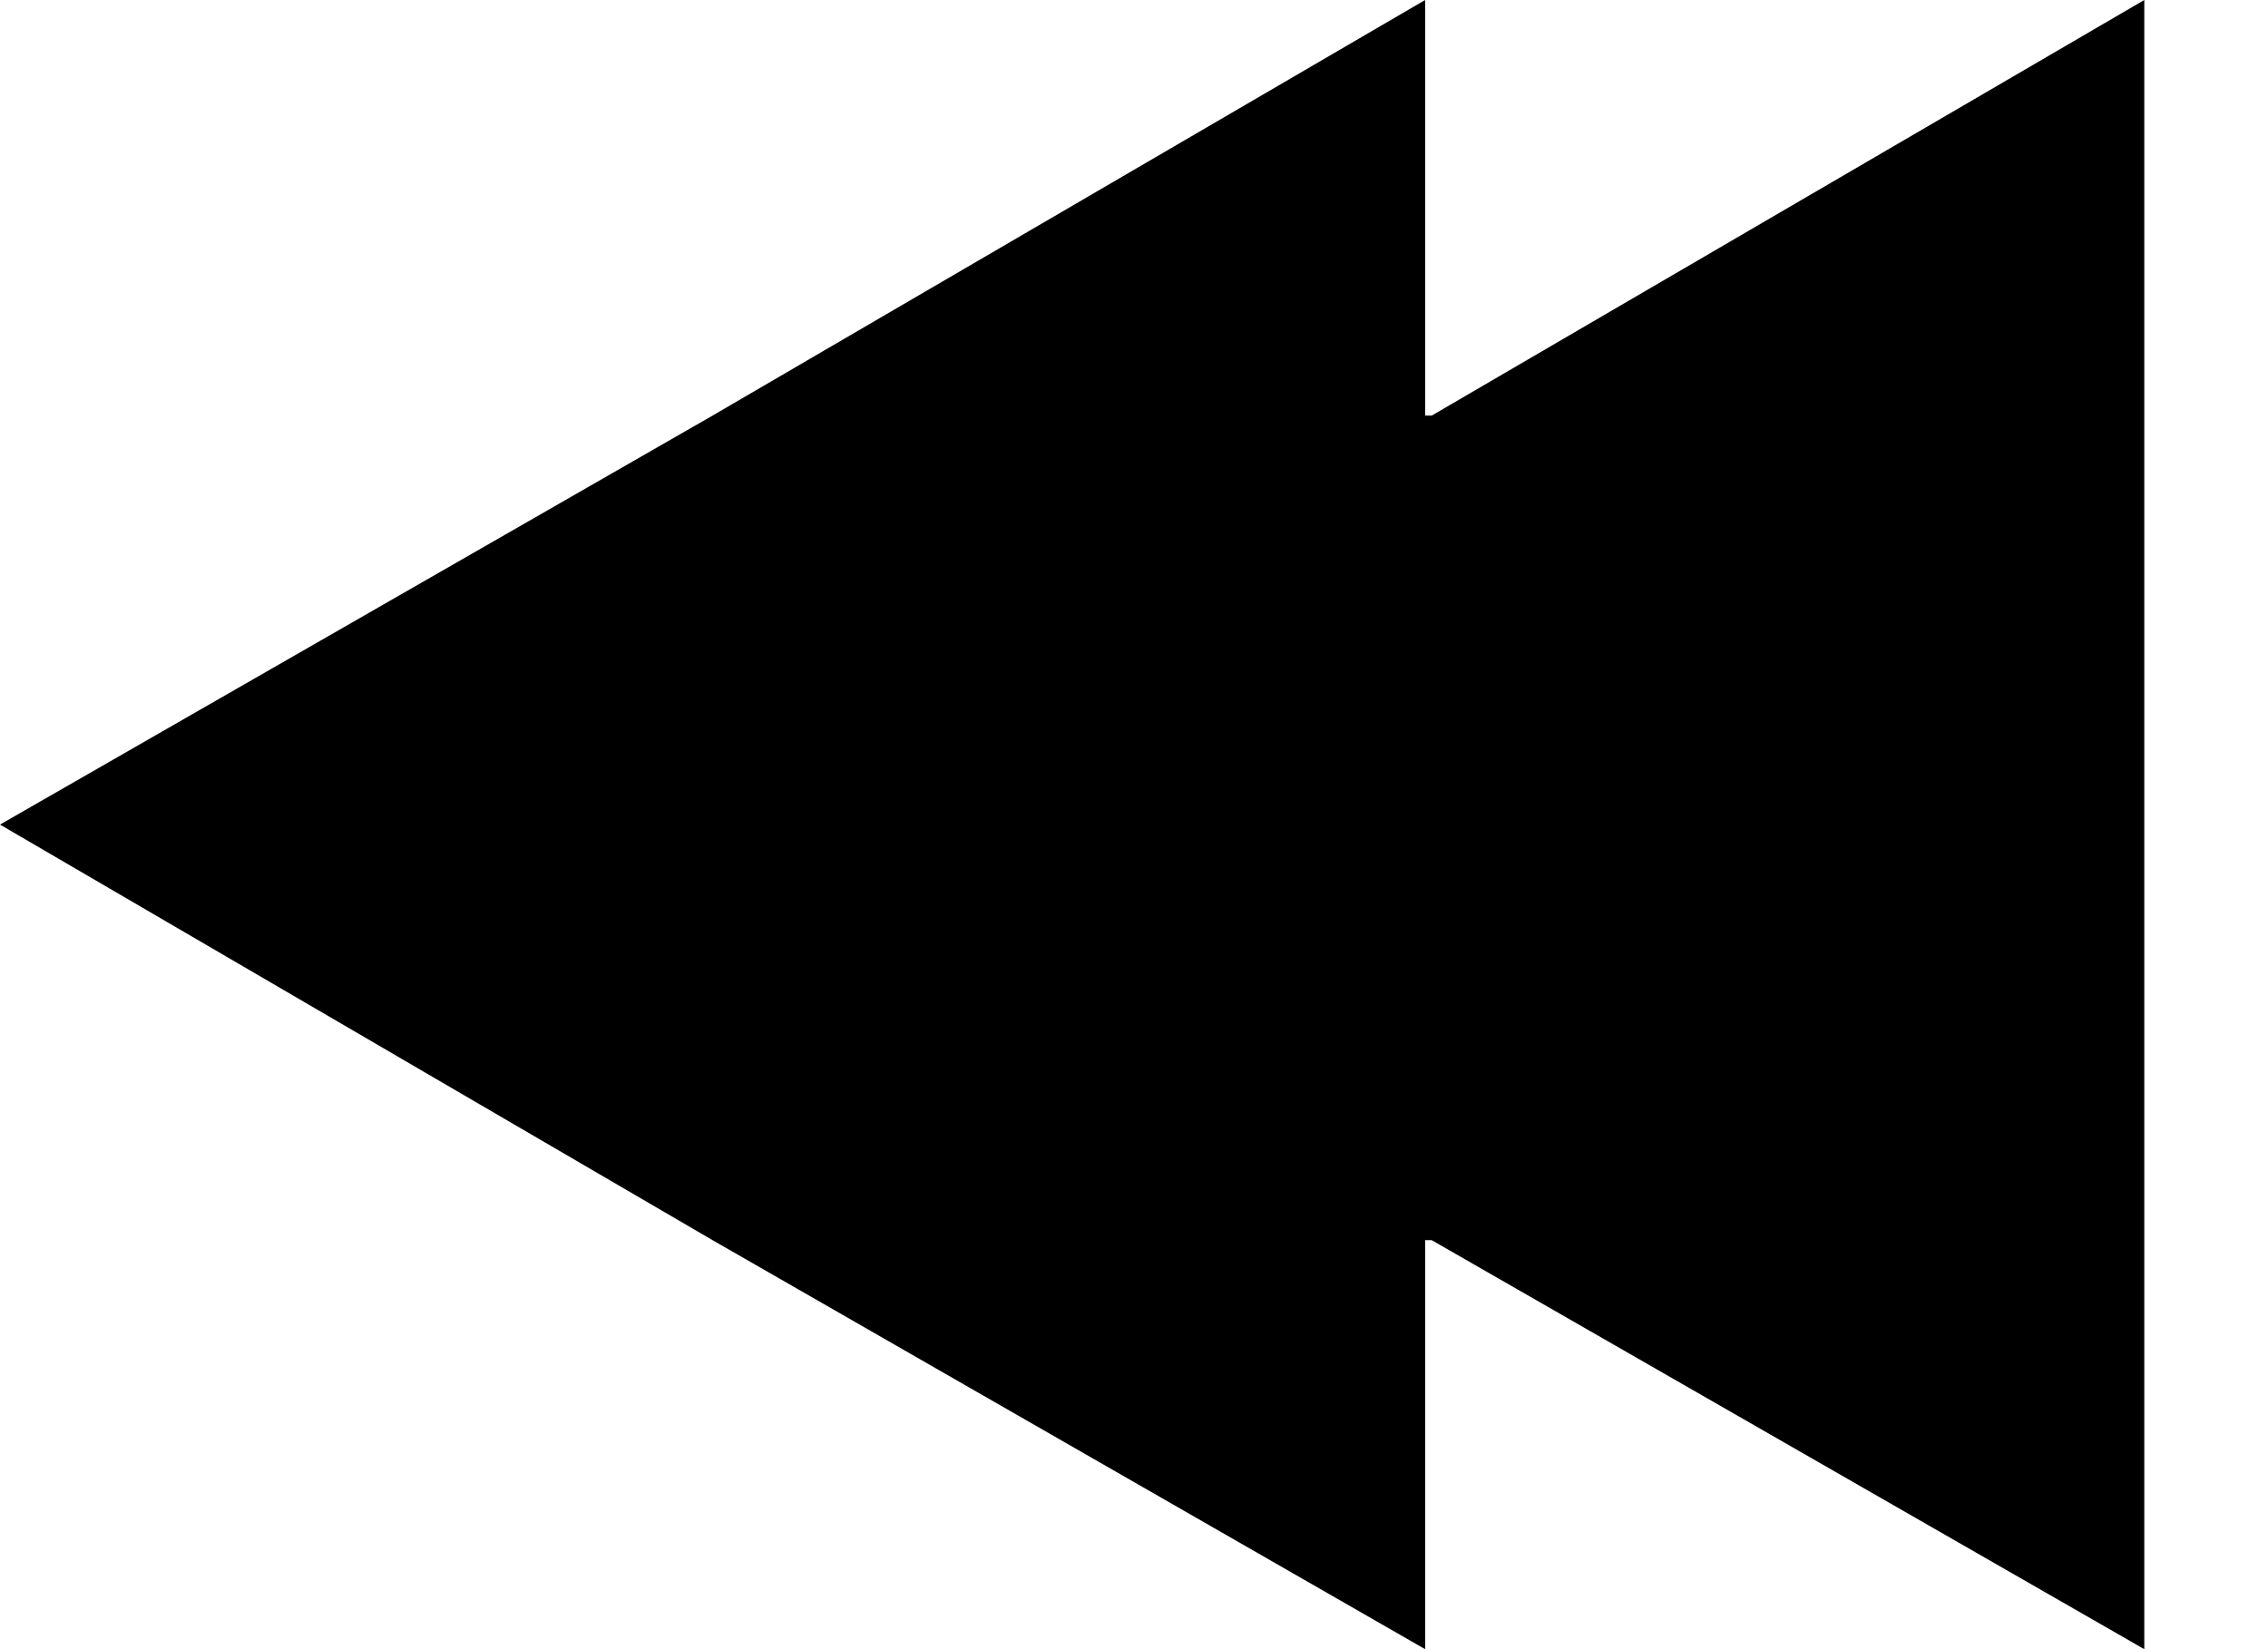 <?xml version="1.0" encoding="UTF-8"?>
<svg width="11px" height="8px" viewBox="0 0 11 8" version="1.1" xmlns="http://www.w3.org/2000/svg" xmlns:xlink="http://www.w3.org/1999/xlink">
    <!-- Generator: Sketch 52.2 (67145) - http://www.bohemiancoding.com/sketch -->
    <title>Path</title>
    <desc>Created with Sketch.</desc>
    <g id="Page-1" stroke="none" stroke-width="1" fill="none" fill-rule="evenodd">
        <g id="Desktop-HD" transform="translate(-644, -700)" fill="#000000">
            <g id="Player" transform="translate(540, 280)">
                <g id="seek-left" transform="translate(95, 408)">
                    <polygon id="Path" transform="translate(14.2, 16) scale(-1, -1) translate(-14.2, -16) " points="9 12 12.456 13.984 12.488 13.984 12.488 12 15.944 13.984 19.4 16 15.944 17.984 12.488 20 12.488 17.984 12.456 17.984 9 20 9 16"></polygon>
                </g>
            </g>
        </g>
    </g>
</svg>